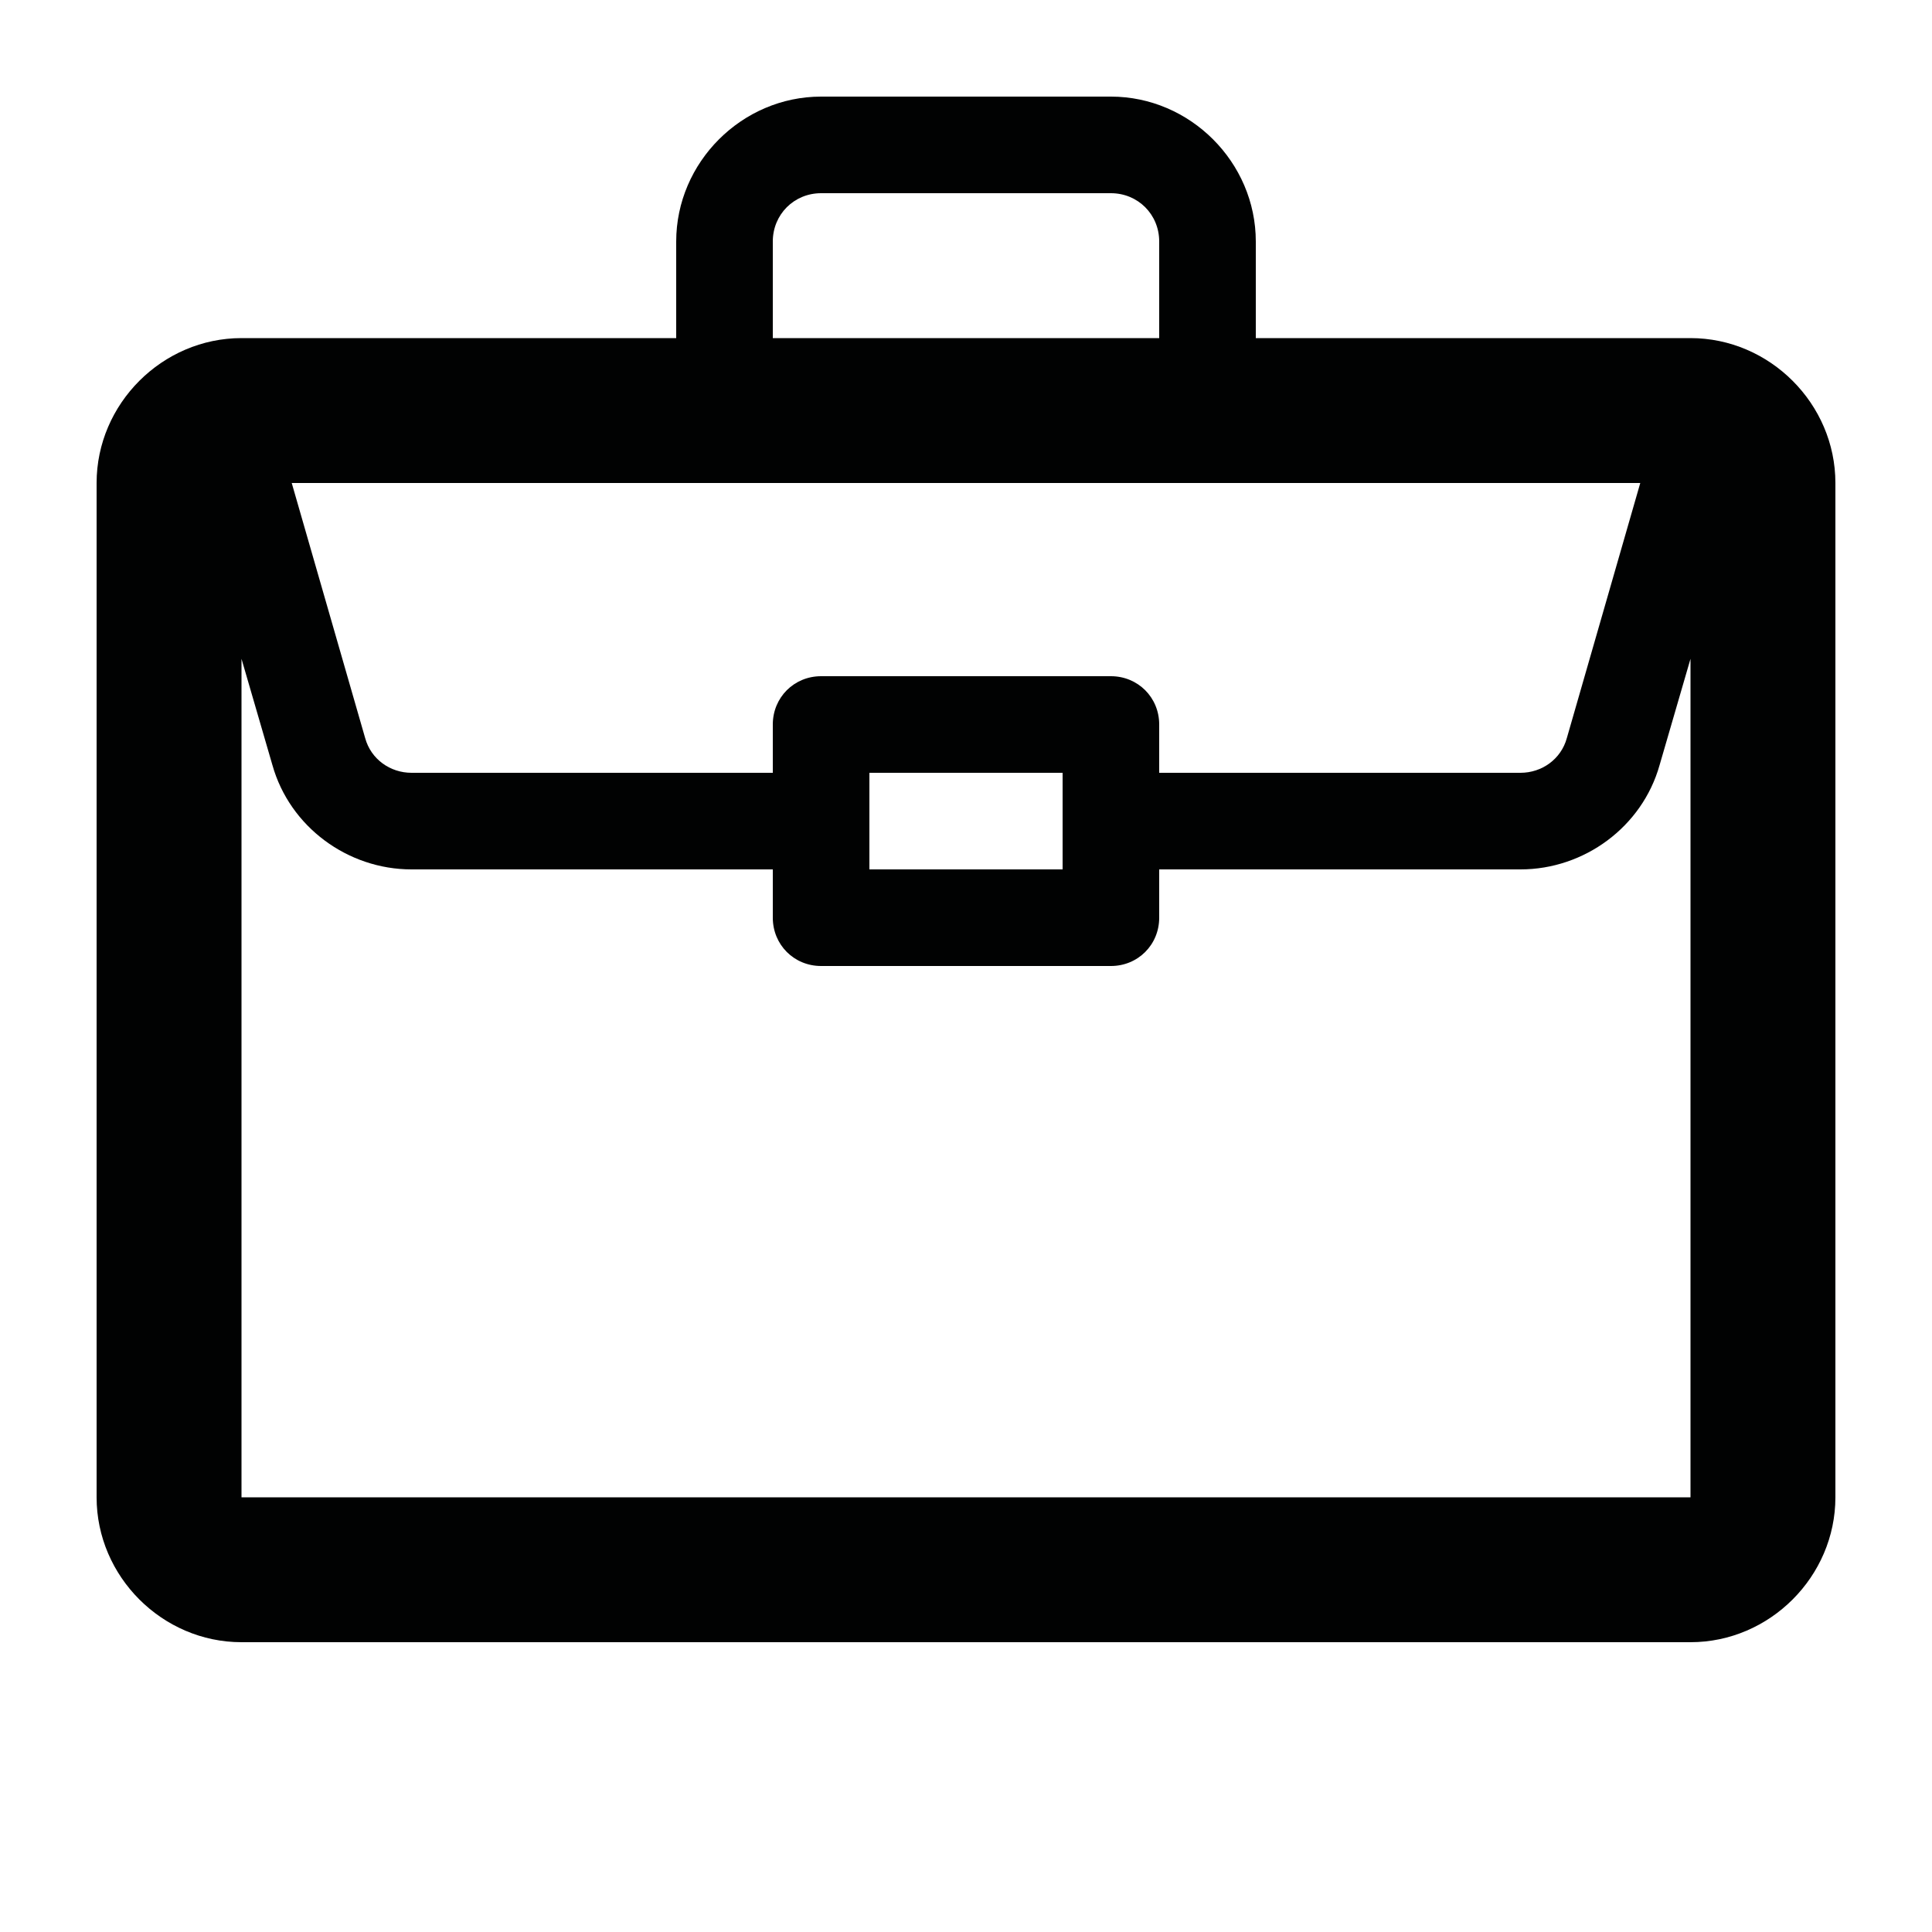<svg xmlns="http://www.w3.org/2000/svg" xmlns:xlink="http://www.w3.org/1999/xlink" version="1.1" x="0px" y="0px" viewBox="0 0 100 100" style="enable-background:new 0 0 100 100;" xml:space="preserve"><style type="text/css">
	.st0{fill:#010202;}
</style><g><path class="st0" d="M87.5,17.5H65v-5C65,8.4,61.6,5,57.5,5h-15C38.4,5,35,8.4,35,12.5v5H12.5C8.4,17.5,5,20.9,5,25v52.5   c0,4.1,3.4,7.5,7.5,7.5h75c4.1,0,7.5-3.4,7.5-7.5V25C95,20.9,91.6,17.5,87.5,17.5z M40,12.5c0-1.4,1.1-2.5,2.5-2.5h15   c1.4,0,2.5,1.1,2.5,2.5v5H40V12.5z M84.9,25l-3.8,13.2c-0.3,1.1-1.3,1.8-2.4,1.8H60v-2.5c0-1.4-1.1-2.5-2.5-2.5h-15   c-1.4,0-2.5,1.1-2.5,2.5V40H21.3c-1.1,0-2.1-0.7-2.4-1.8L15.1,25H84.9z M55,40v5H45v-5H55z M87.5,77.5h-75V34.1l1.6,5.5   c0.9,3.2,3.9,5.4,7.2,5.4H40v2.5c0,1.4,1.1,2.5,2.5,2.5h15c1.4,0,2.5-1.1,2.5-2.5V45h18.7c3.3,0,6.3-2.2,7.2-5.4l1.6-5.5V77.5z"></path></g></svg>